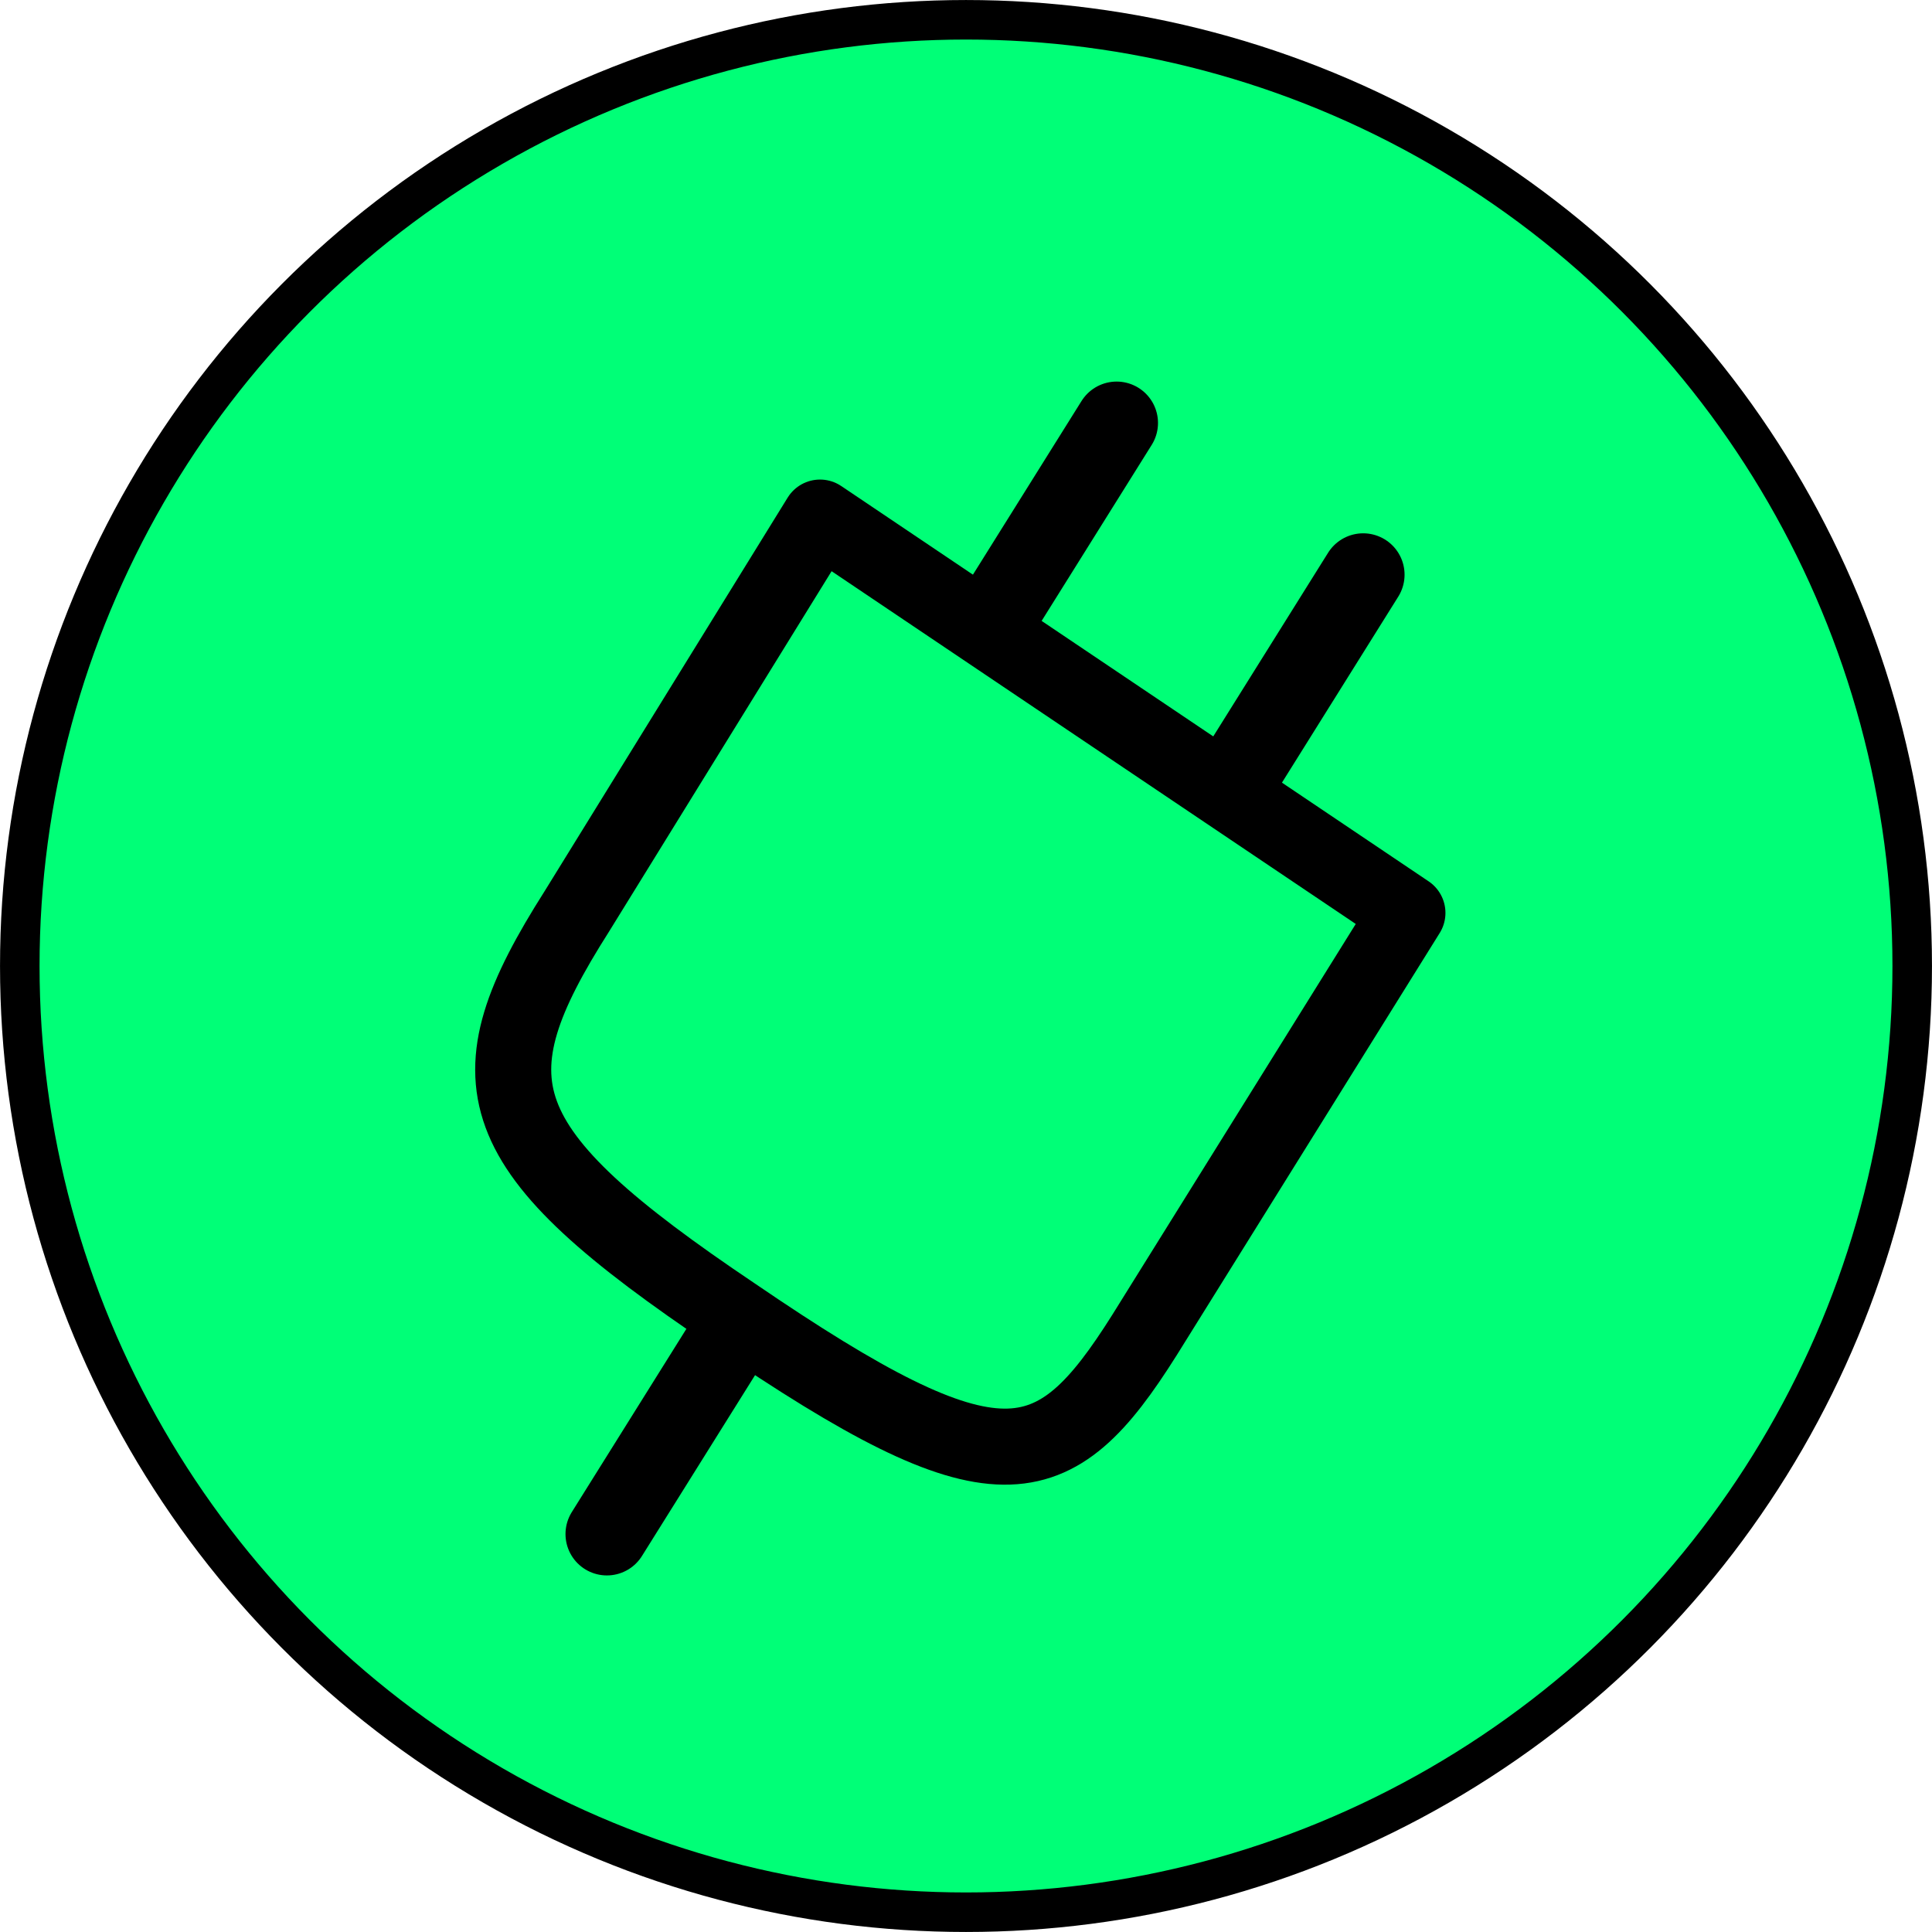 <?xml version="1.0" encoding="UTF-8" standalone="no"?>
<svg
        xmlns:dc="http://purl.org/dc/elements/1.1/"
        xmlns:cc="http://creativecommons.org/ns#"
        xmlns:rdf="http://www.w3.org/1999/02/22-rdf-syntax-ns#"
        xmlns="http://www.w3.org/2000/svg"
        xmlns:sodipodi="http://sodipodi.sourceforge.net/DTD/sodipodi-0.dtd"
        xmlns:inkscape="http://www.inkscape.org/namespaces/inkscape"
        width="50mm"
        height="50mm"
        viewBox="0 0 50 50"
        version="1.1"
        id="svg8"
        inkscape:version="1.0 (4035a4fb49, 2020-05-01)"
        sodipodi:docname="midi-connected.svg">
  <defs
     id="defs2">
    <marker
       inkscape:stockid="Arrow1Lstart"
       orient="auto"
       refY="0.0"
       refX="0.0"
       id="Arrow1Lstart"
       style="overflow:visible"
       inkscape:isstock="true">
      <path
         id="path837"
         d="M 0.0,0.0 L 5.0,-5.0 L -12.5,0.0 L 5.0,5.0 L 0.0,0.0 z "
         style="fill-rule:evenodd;stroke:#000000;stroke-width:1.0pt"
         transform="scale(0.8) translate(12.5,0)" />
    </marker>
  </defs>
  <sodipodi:namedview
     id="base"
     pagecolor="#ffffff"
     bordercolor="#666666"
     borderopacity="1.0"
     inkscape:pageopacity="0.0"
     inkscape:pageshadow="2"
     inkscape:zoom="1.979899"
     inkscape:cx="137.73372"
     inkscape:cy="85.138954"
     inkscape:document-units="mm"
     inkscape:current-layer="layer1"
     inkscape:document-rotation="0"
     showgrid="false"
     inkscape:window-width="1274"
     inkscape:window-height="1041"
     inkscape:window-x="2553"
     inkscape:window-y="5"
     inkscape:window-maximized="0" />
  <g
     inkscape:groupmode="layer"
     id="layer2"
     inkscape:label="Layer 2">
    <ellipse
       style="fill:#00ff77;fill-opacity:1;stroke:#000000;stroke-width:1.023;stroke-linecap:round;stroke-linejoin:round;stroke-miterlimit:4;stroke-dasharray:none;stroke-opacity:1;paint-order:normal"
       id="path1150"
       cx="25"
       cy="25"
       rx="24.488"
       ry="24.488" />
  </g>
  <g
     inkscape:label="Layer 1"
     inkscape:groupmode="layer"
     id="layer1">
    <g
       id="g867">
      <path
         sodipodi:nodetypes="ccccc"
         id="path1107"
         d="M 36.424,23.626 29.621,34.548 C 27.262,38.293 25.802,38.684 18.988,34.034 12.543,29.705 12.124,27.999 14.931,23.582 l 6.291,-10.187 z"
         style="fill:#808080;fill-opacity:0;stroke:#000000;stroke-width:1.968;stroke-linecap:butt;stroke-linejoin:round;stroke-miterlimit:4;stroke-dasharray:none;stroke-opacity:1" />
      <path
         sodipodi:nodetypes="cc"
         id="path1109"
         d="M 25.796,15.906 28.898,10.946"
         style="fill:#808080;fill-opacity:0;stroke:#000000;stroke-width:2.142;stroke-linecap:round;stroke-linejoin:round;stroke-miterlimit:4;stroke-dasharray:none;stroke-opacity:1;paint-order:normal" />
      <path
         style="fill:#808080;fill-opacity:0;stroke:#000000;stroke-width:2.142;stroke-linecap:round;stroke-linejoin:round;stroke-miterlimit:4;stroke-dasharray:none;stroke-opacity:1;paint-order:normal"
         d="m 32.178,19.832 3.101,-4.959"
         id="path1109-3"
         sodipodi:nodetypes="cc" />
      <path
         sodipodi:nodetypes="cc"
         id="path1109-3-8"
         d="m 15.706,39.701 3.101,-4.959"
         style="fill:#808080;fill-opacity:0;stroke:#000000;stroke-width:2.142;stroke-linecap:round;stroke-linejoin:round;stroke-miterlimit:4;stroke-dasharray:none;stroke-opacity:1;paint-order:normal" />
    </g>
  </g>
</svg>
